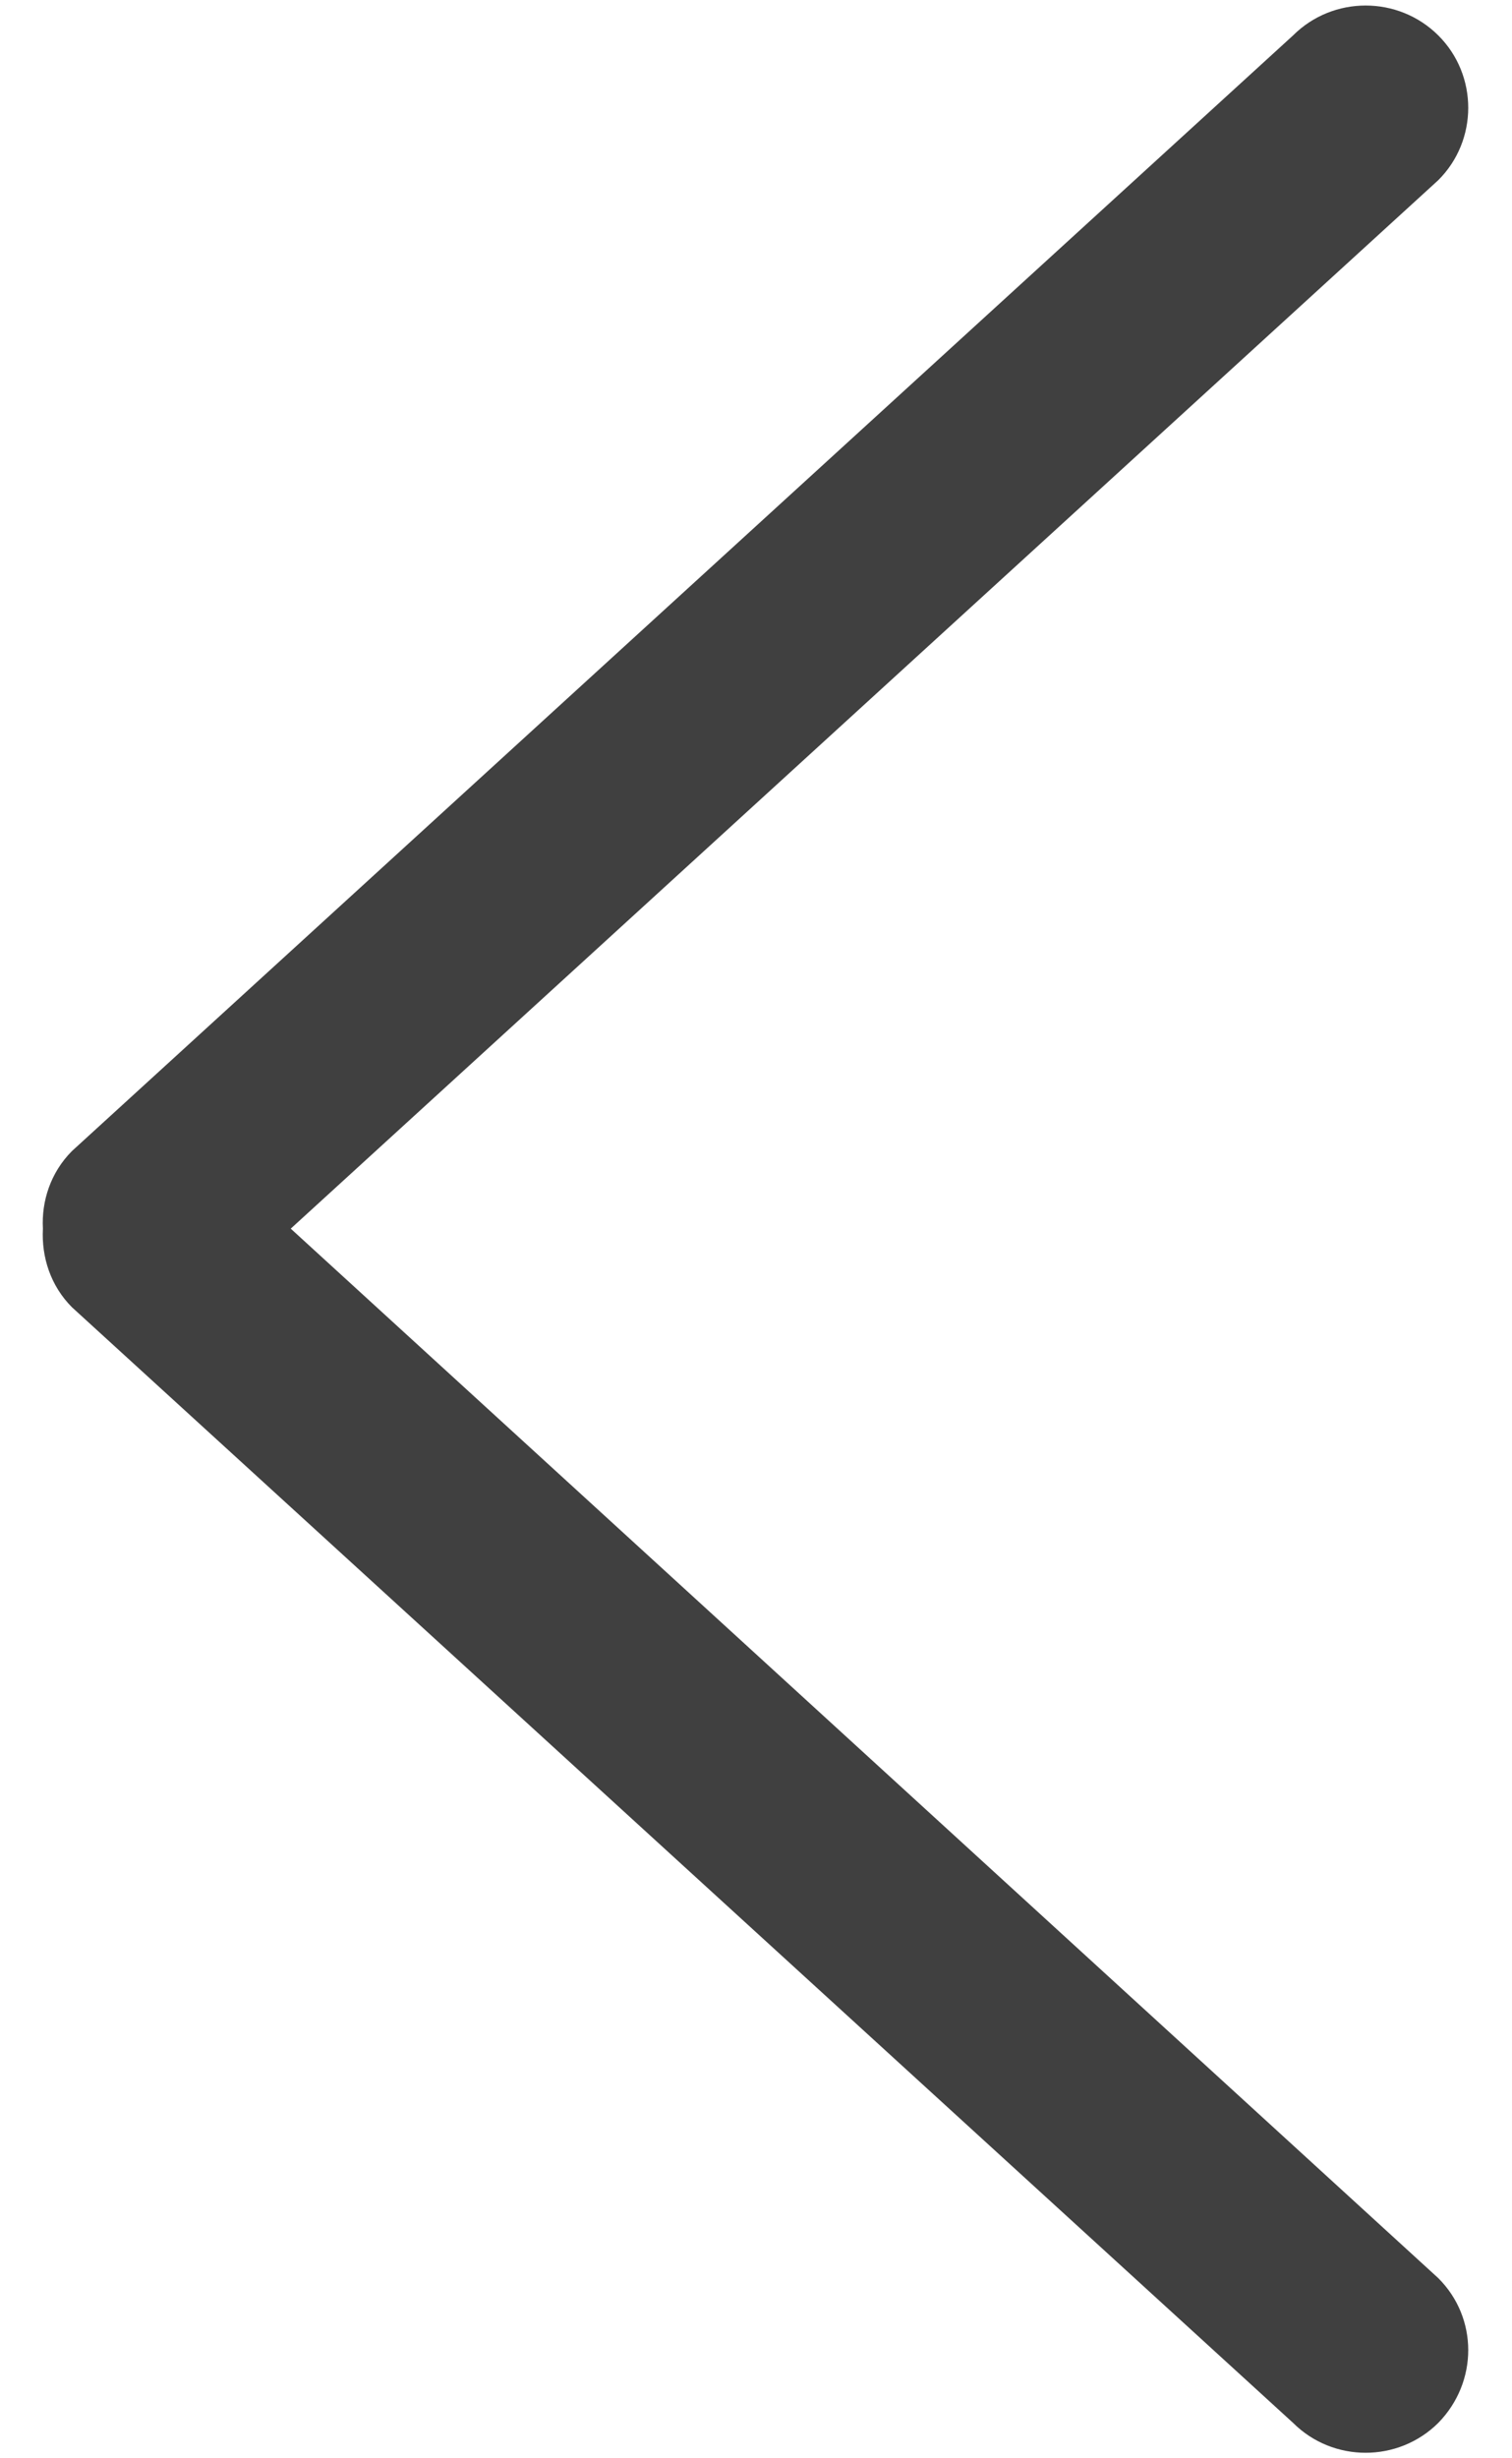 <?xml version="1.0" encoding="UTF-8" standalone="no"?><!DOCTYPE svg PUBLIC "-//W3C//DTD SVG 1.1//EN" "http://www.w3.org/Graphics/SVG/1.1/DTD/svg11.dtd"><svg width="100%" height="100%" viewBox="0 0 24 39" version="1.1" xmlns="http://www.w3.org/2000/svg" xmlns:xlink="http://www.w3.org/1999/xlink" xml:space="preserve" xmlns:serif="http://www.serif.com/" style="fill-rule:evenodd;clip-rule:evenodd;stroke-linejoin:round;stroke-miterlimit:1.414;"><path d="M4.615,19.492l18.214,-16.633c0.635,-0.631 0.635,-1.667 0,-2.298c-0.636,-0.631 -1.669,-0.631 -2.303,0l-19.385,17.701c-0.338,0.34 -0.484,0.793 -0.46,1.23c-0.024,0.453 0.122,0.906 0.46,1.246l19.385,17.701c0.634,0.631 1.667,0.631 2.303,0c0.635,-0.648 0.635,-1.667 0,-2.298l-18.214,-16.649Z" style="fill:#404040;"/></svg>